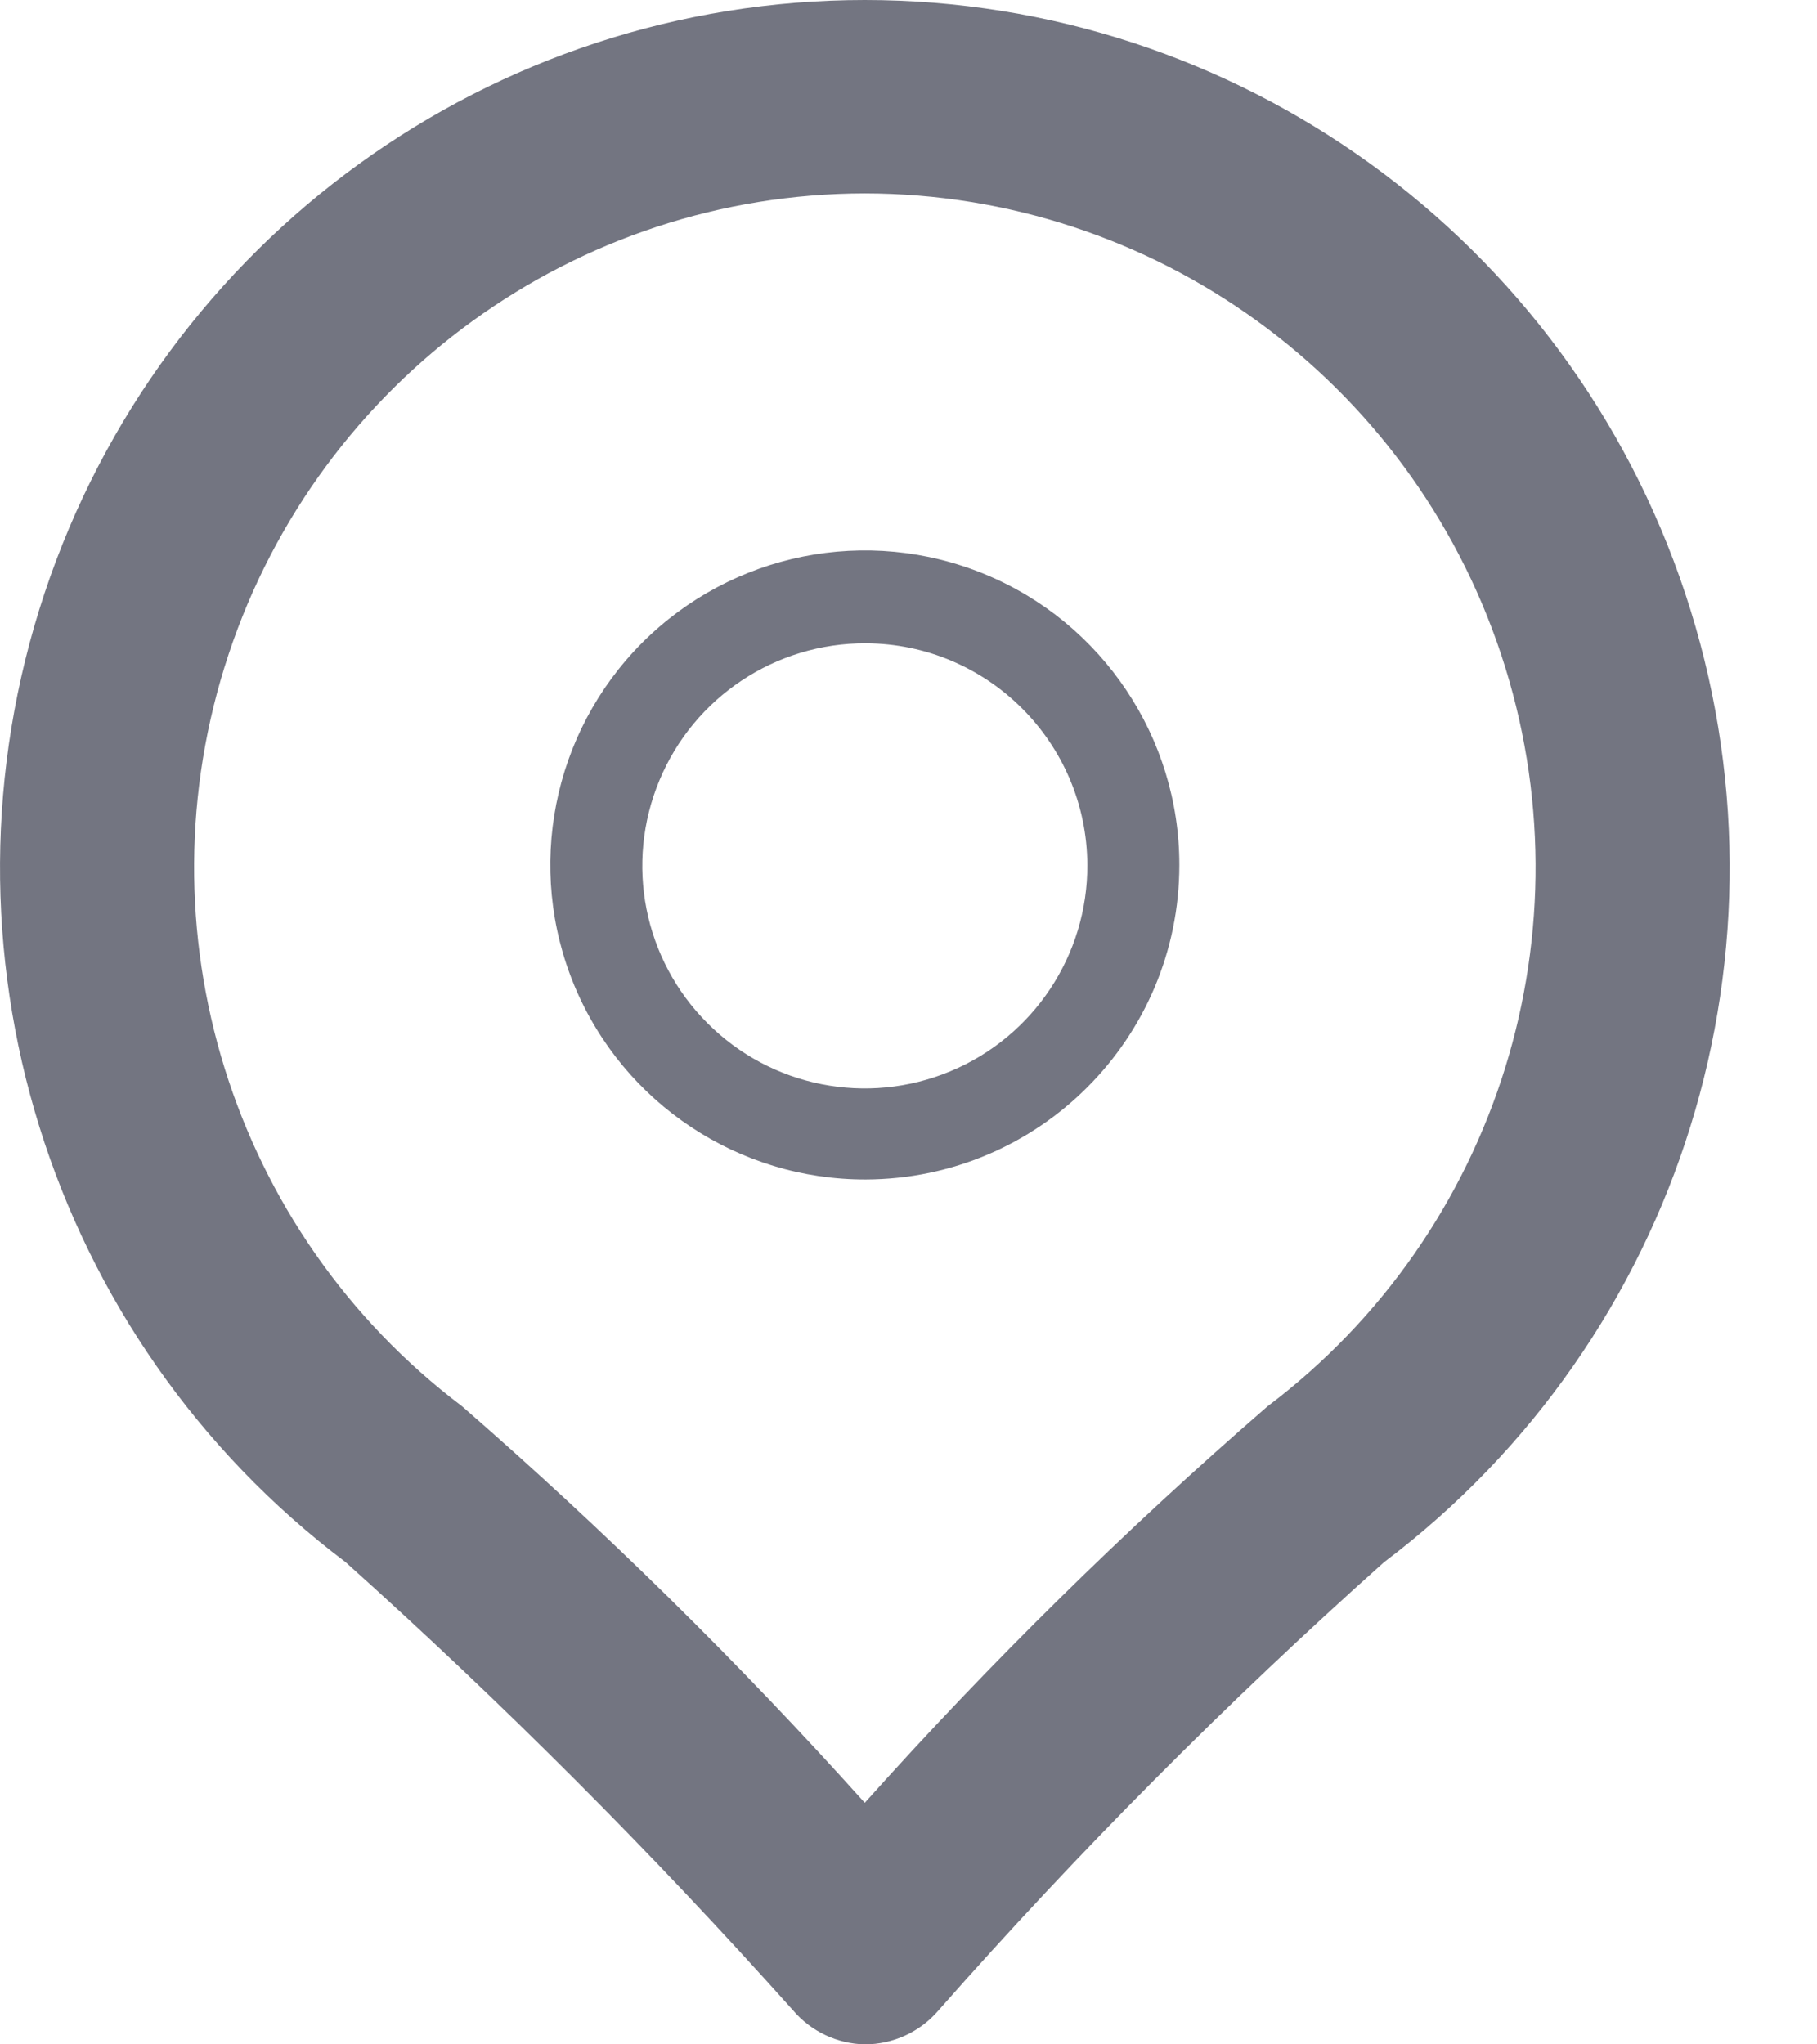 <?xml version="1.0" encoding="UTF-8"?>
<svg width="16px" height="18px" viewBox="0 0 16 18" version="1.1" xmlns="http://www.w3.org/2000/svg" xmlns:xlink="http://www.w3.org/1999/xlink">
    <!-- Generator: Sketch 53 (72520) - https://sketchapp.com -->
    <title>icon-</title>
    <desc>Created with Sketch.</desc>
    <g id="点位管理" stroke="none" stroke-width="1" fill="none" fill-rule="evenodd" fill-opacity="0.6">
        <g id="点位管理/点位模型列表" transform="translate(-23, -188)" fill="#171A2E" fill-rule="nonzero">
            <g id="icon-" transform="translate(23, 188)">
                <path d="M6.983,17.7 C5.743,16.313 4.428,14.996 3.043,13.754 C0.423,11.779 -0.645,8.344 0.392,5.224 C1.429,2.104 4.338,5.71380018e-16 7.615,0 C10.892,-2.85690009e-16 13.802,2.104 14.839,5.224 C15.876,8.344 14.808,11.779 12.188,13.754 C10.803,14.99 9.493,16.307 8.265,17.7 C8.103,17.89 7.865,18 7.615,18 C7.372,17.995 7.141,17.886 6.983,17.7 Z M7.615,1.703 C5.073,1.706 2.817,3.34 2.013,5.761 C1.209,8.182 2.037,10.848 4.069,12.382 C5.321,13.472 6.505,14.637 7.615,15.873 C8.723,14.635 9.908,13.469 11.162,12.382 C13.194,10.848 14.022,8.182 13.218,5.761 C12.414,3.34 10.158,1.706 7.615,1.703 L7.615,1.703 Z" id="形状"></path>
                <path d="M7.624,10.385 C6.503,10.388 5.491,9.715 5.059,8.681 C4.628,7.646 4.863,6.454 5.654,5.66 C6.446,4.867 7.637,4.628 8.673,5.056 C9.709,5.484 10.385,6.495 10.385,7.615 C10.385,9.142 9.15,10.38 7.624,10.385 L7.624,10.385 Z M7.624,5.664 C6.83,5.661 6.112,6.137 5.807,6.87 C5.501,7.603 5.668,8.448 6.23,9.009 C6.791,9.571 7.636,9.738 8.369,9.432 C9.102,9.127 9.578,8.409 9.575,7.615 C9.57,6.54 8.699,5.668 7.624,5.664 L7.624,5.664 Z" id="形状"></path>
            </g>
        </g>
    </g>
</svg>